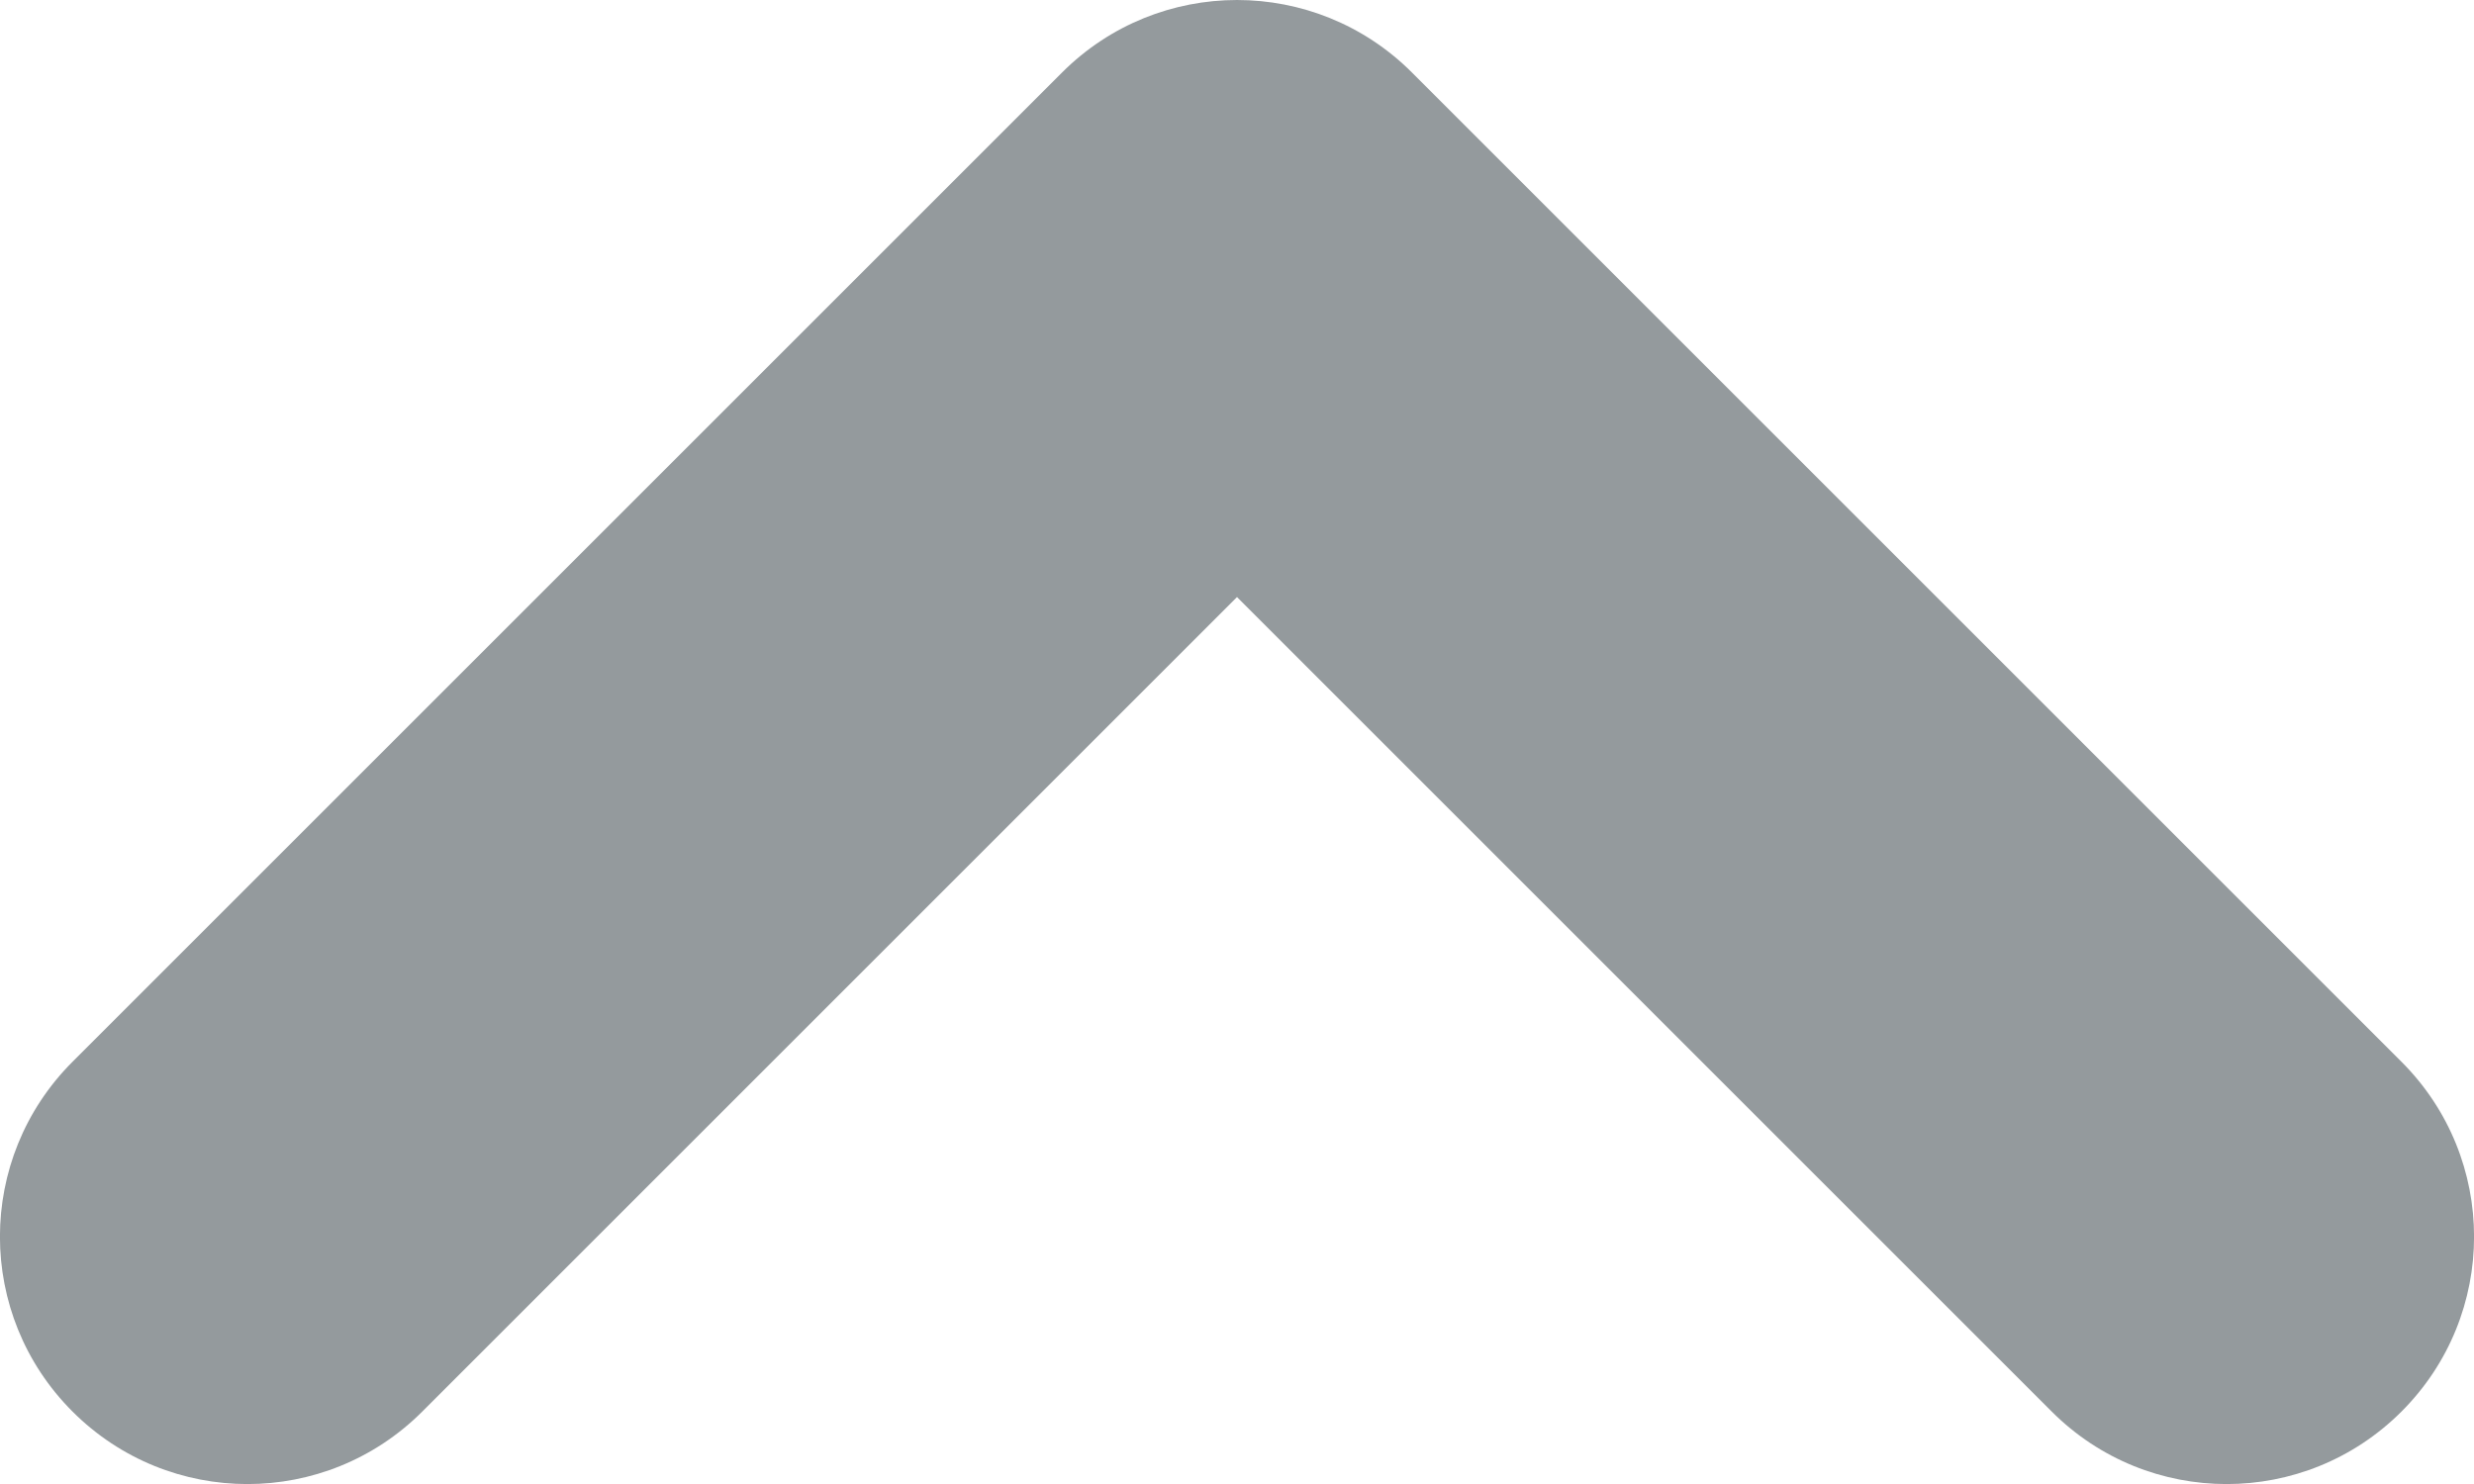 <?xml version="1.0" encoding="UTF-8"?>
<svg width="10px" height="6px" viewBox="0 0 10 6" version="1.1" xmlns="http://www.w3.org/2000/svg" xmlns:xlink="http://www.w3.org/1999/xlink">
    <!-- Generator: sketchtool 50.2 (55047) - http://www.bohemiancoding.com/sketch -->
    <title>089E2081-B1FD-4E24-9696-09FF81B1704F</title>
    <desc>Created with sketchtool.</desc>
    <defs></defs>
    <g id="Symbols" stroke="none" stroke-width="1" fill="none" fill-rule="evenodd">
        <g id="Components/Accordrop-on" transform="translate(-206, -21)" fill="#949A9D">
            <g id="accordion-on">
                <g id="Elements/Icons/arrow-up" transform="translate(206, 21)">
                    <path d="M5,6 C4.744,6 4.488,5.902 4.293,5.707 L0.293,1.707 C-0.098,1.316 -0.098,0.684 0.293,0.293 C0.684,-0.098 1.316,-0.098 1.707,0.293 L5,3.586 L8.293,0.293 C8.684,-0.098 9.316,-0.098 9.707,0.293 C10.098,0.684 10.098,1.316 9.707,1.707 L5.707,5.707 C5.512,5.902 5.256,6 5,6" id="arrow-up" transform="translate(5, 3) scale(1, -1) translate(-5, -3) "></path>
                </g>
            </g>
        </g>
    </g>
</svg>